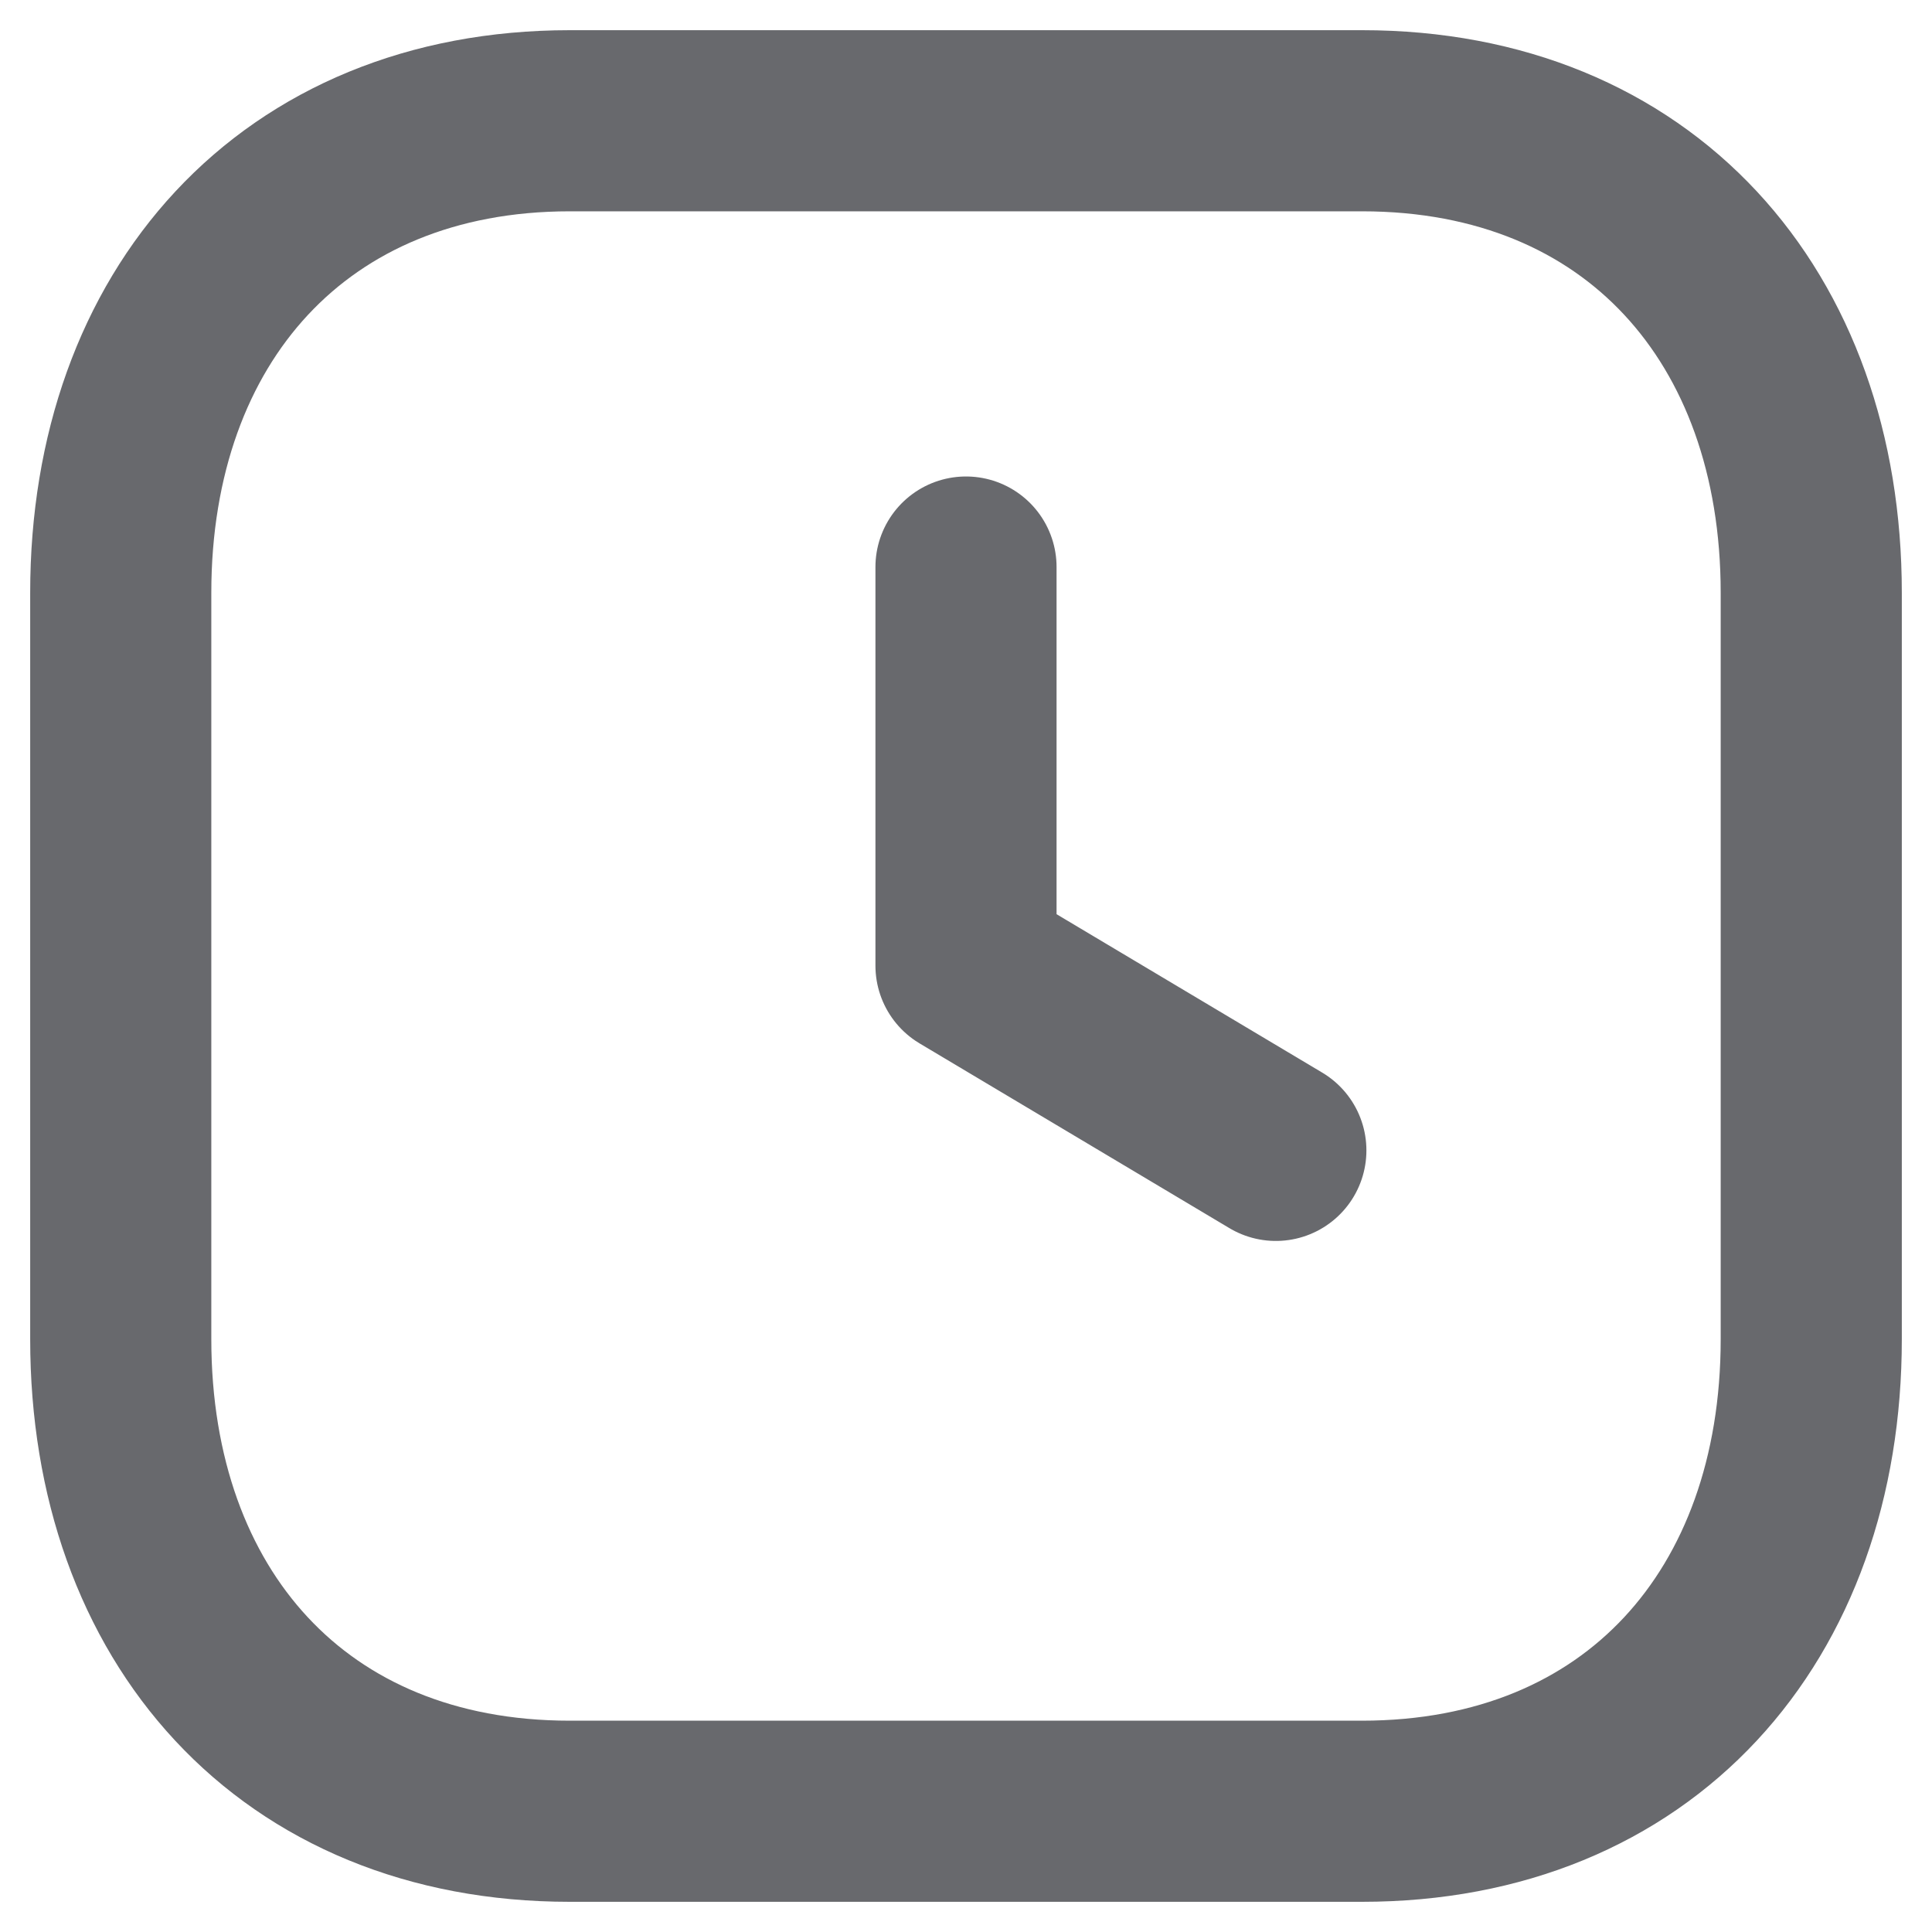 <svg width="16" height="16" viewBox="0 0 16 16" fill="none" xmlns="http://www.w3.org/2000/svg">
<path fill-rule="evenodd" clip-rule="evenodd" d="M11.28 1H4.719C2.433 1 1 2.619 1 4.909V11.091C1 13.381 2.426 15 4.719 15H11.279C13.573 15 15 13.381 15 11.091V4.909C15 2.619 13.573 1 11.28 1Z" stroke="#68696D" stroke-width="1.5" stroke-linecap="round" stroke-linejoin="round"/>
<path d="M10.566 9.527L8 7.997V4.696" stroke="#68696D" stroke-width="1.5" stroke-linecap="round" stroke-linejoin="round"/>
</svg>
